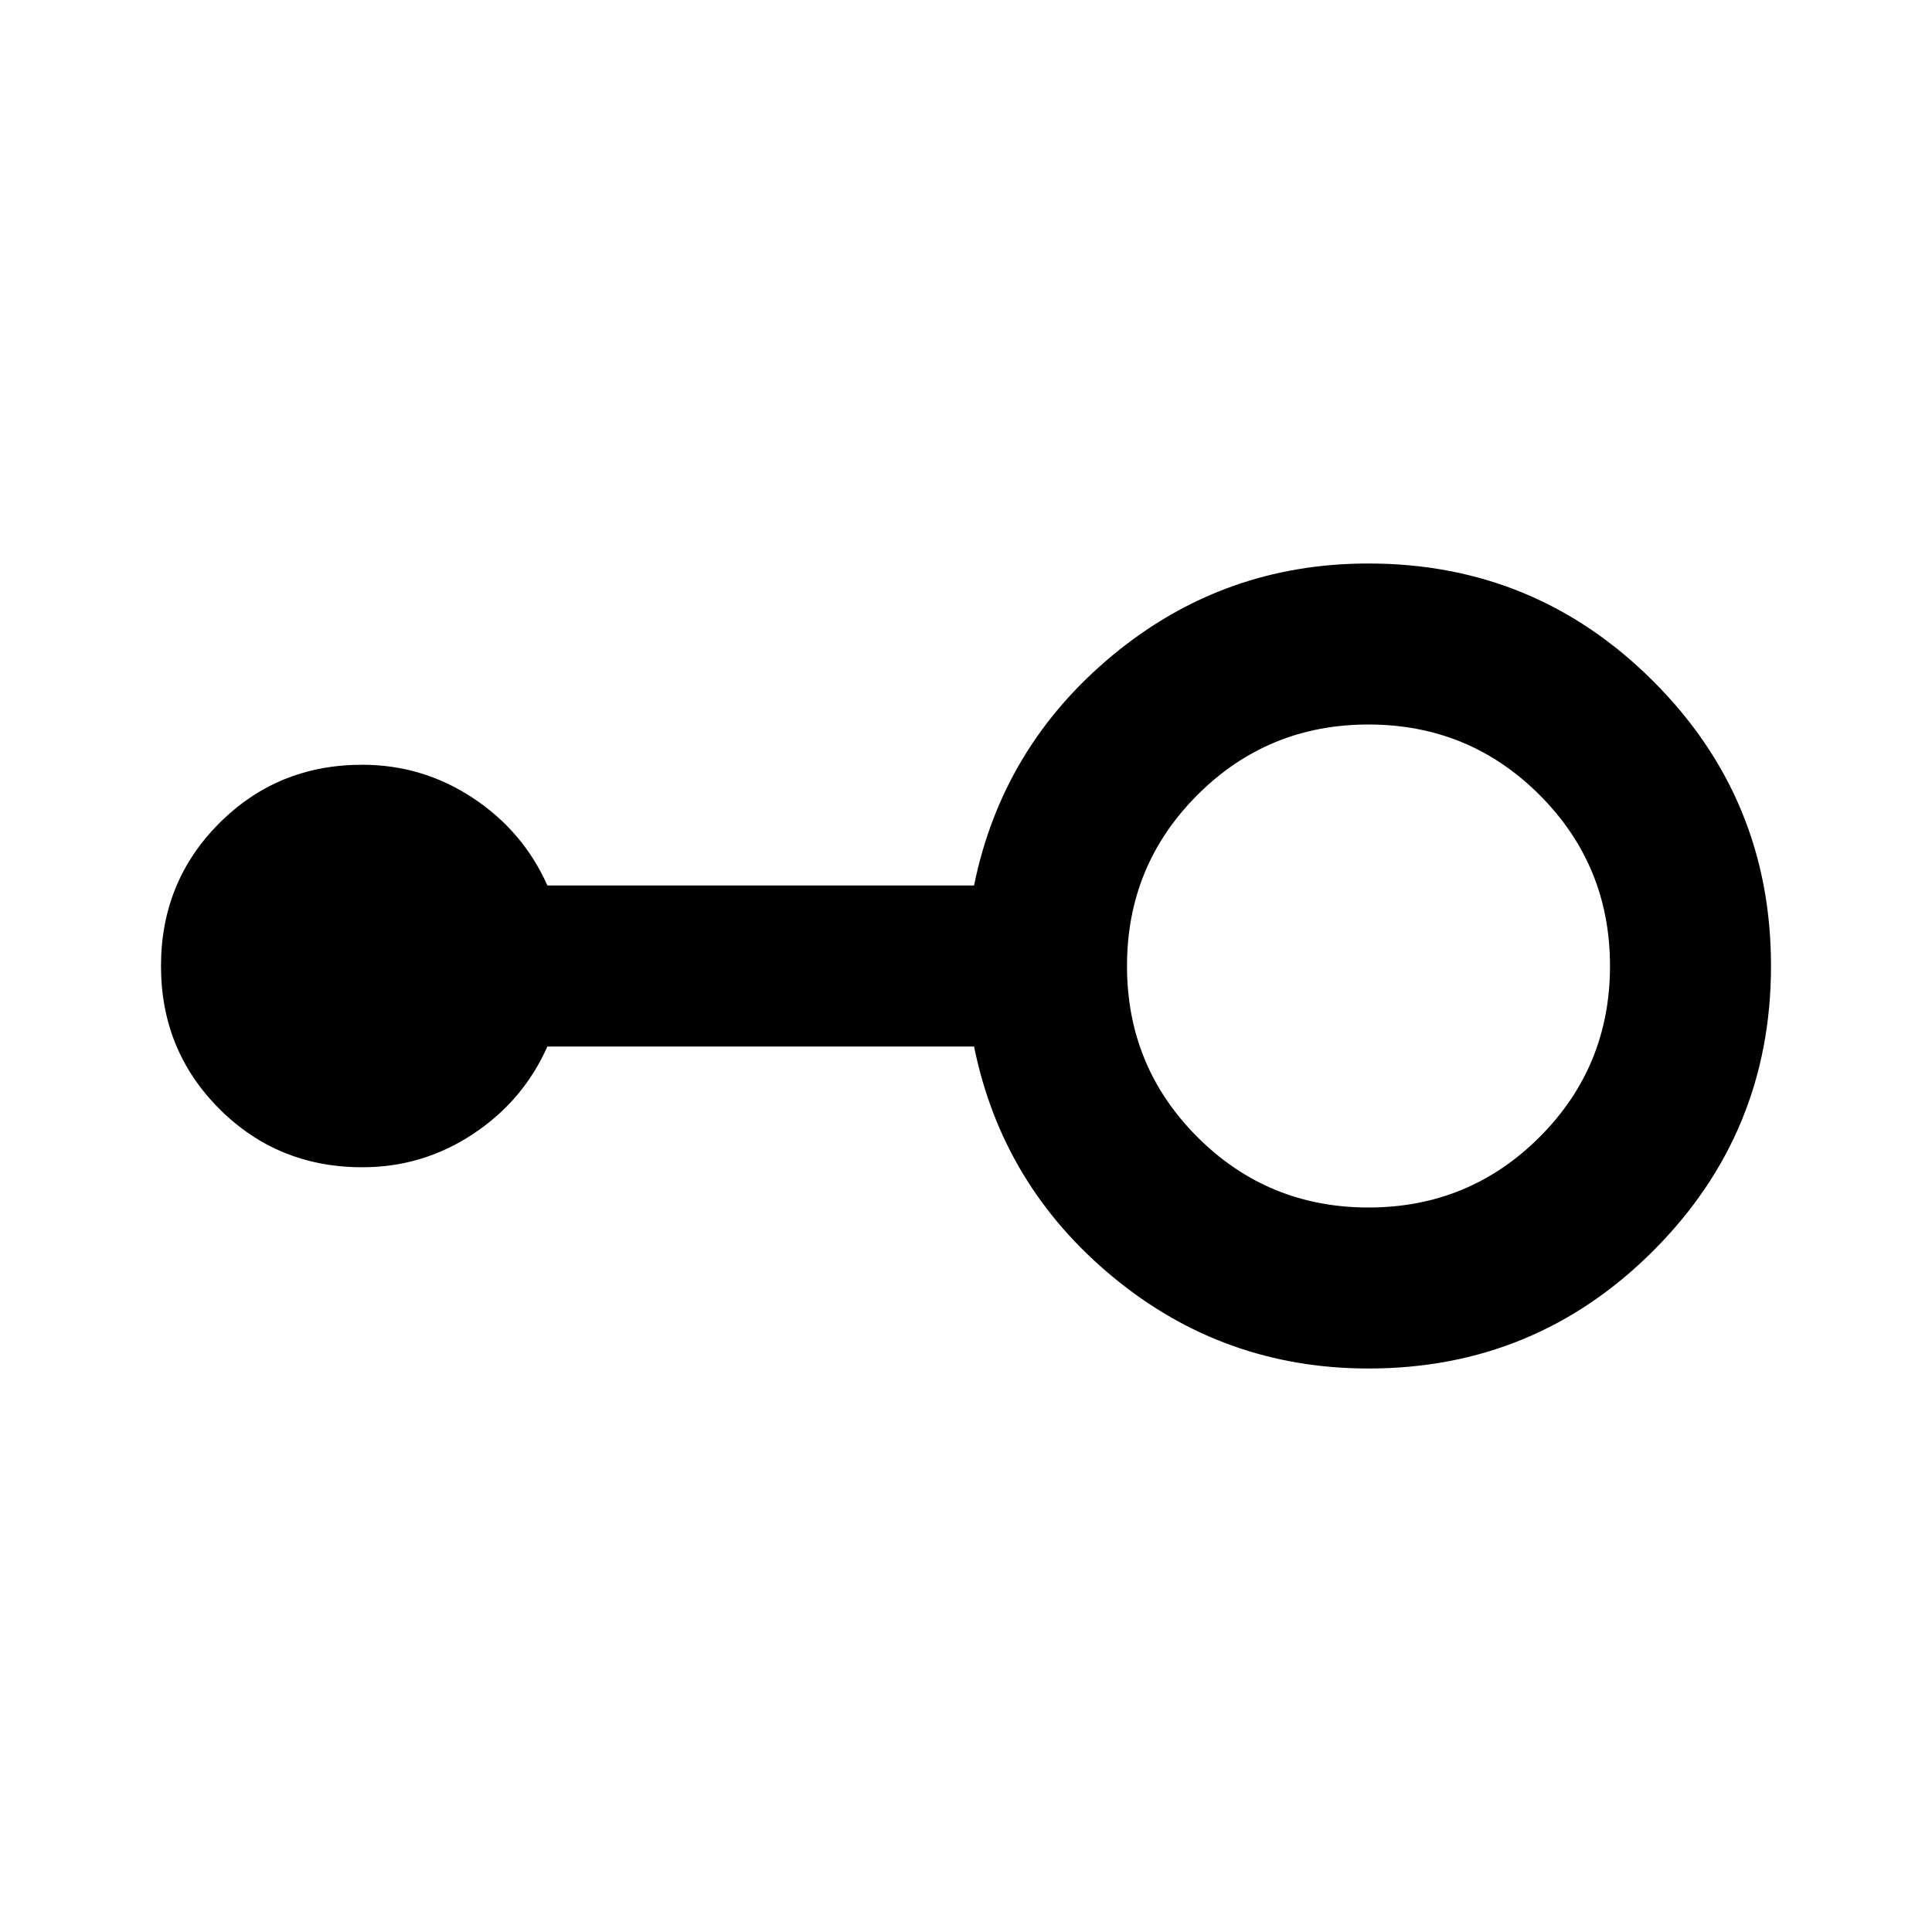 <svg xmlns="http://www.w3.org/2000/svg" width="1em" height="1em" viewBox="0 0 24 24"><path fill="currentColor" d="M17 17q-1.8 0-3.175-1.137T12.1 13H6.8q-.3.675-.925 1.088T4.5 14.5q-1.05 0-1.775-.725T2 12q0-1.05.725-1.775T4.5 9.5q.75 0 1.375.413T6.8 11h5.3q.35-1.725 1.725-2.863T17 7q2.075 0 3.538 1.463T22 12q0 2.075-1.463 3.538T17 17m0-2q1.25 0 2.125-.875T20 12q0-1.25-.875-2.125T17 9q-1.25 0-2.125.875T14 12q0 1.25.875 2.125T17 15"/></svg>